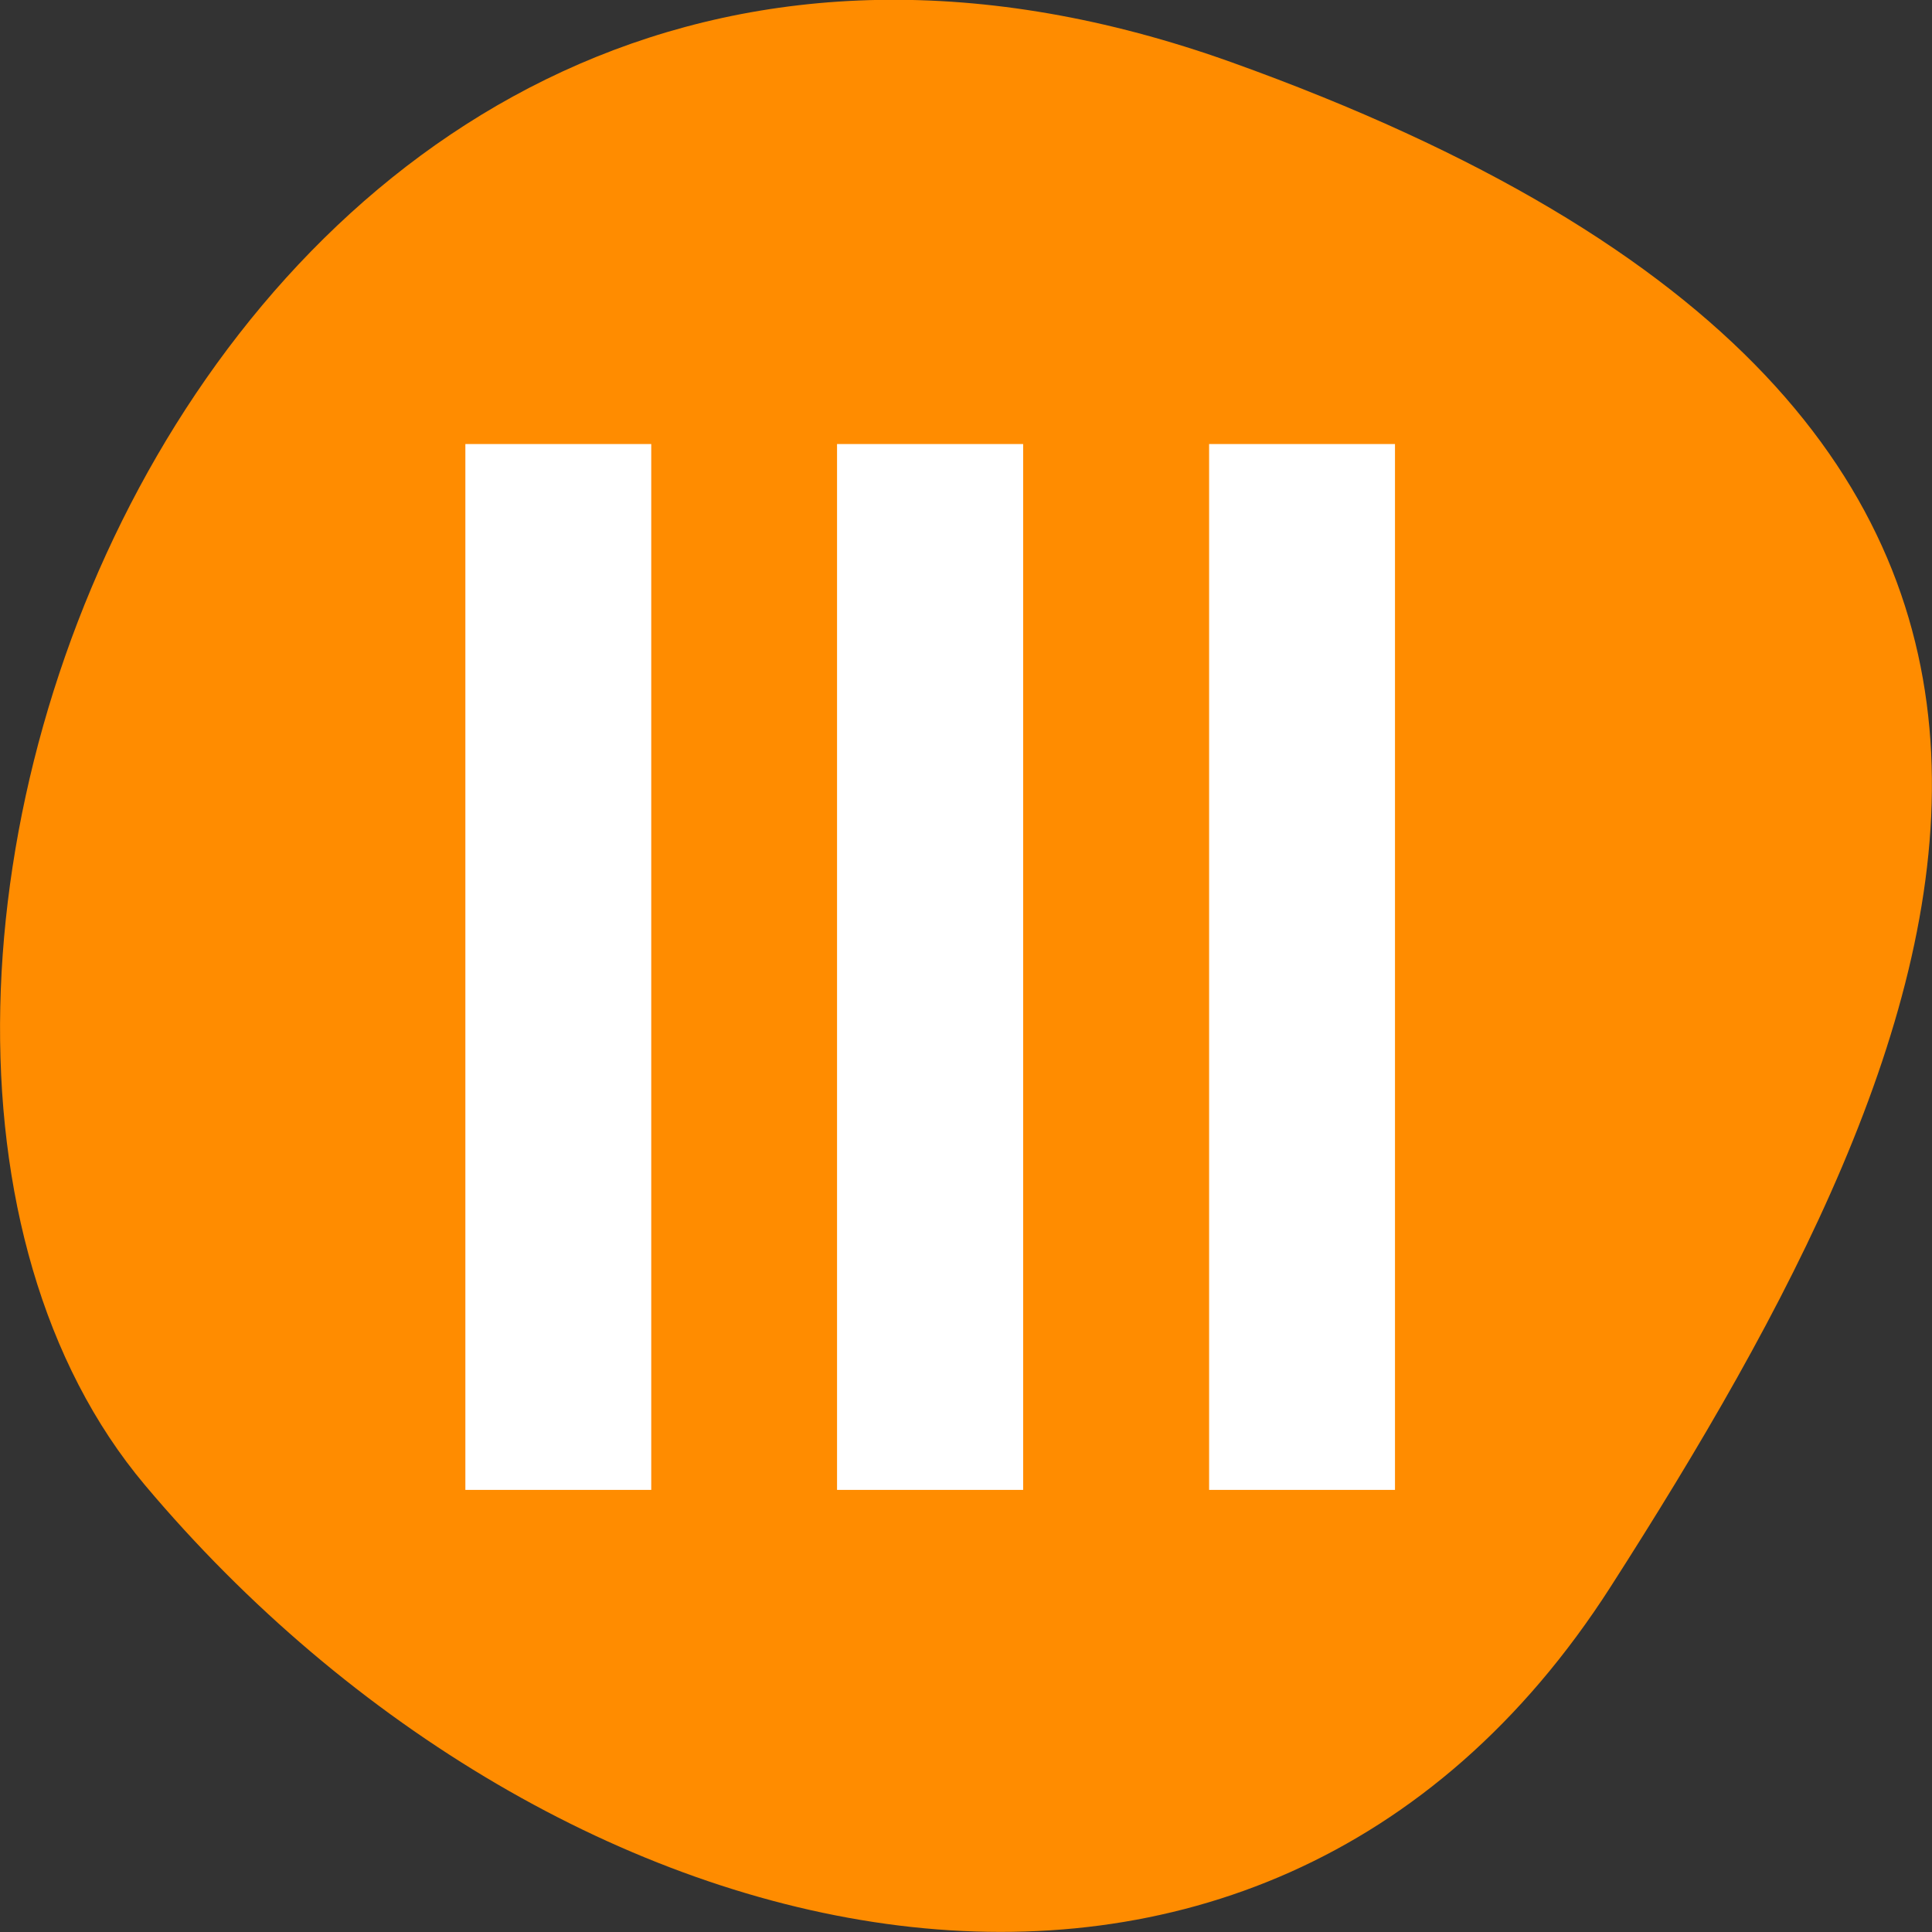 <svg xmlns="http://www.w3.org/2000/svg" viewBox="0 0 24 24"><rect x="0" y="0" width="24" height="24" fill="#333333" stroke="none"/><path d="m 15.297 0.773 c -12.508 -4.477 -18.586 11.625 -13.496 17.676 c 5.09 6.051 13.816 8.117 18.207 1.262 c 4.391 -6.852 7.797 -14.453 -4.711 -18.938" style="fill:#ff8c00"/><g style="fill:#fff"><path d="m 5.781 5.516 h 2.309 v 12.992 h -2.309"/><path d="m 10.398 5.516 h 2.312 v 12.992 h -2.312"/><path d="m 15.02 5.516 h 2.309 v 12.992 h -2.309"/></g></svg>